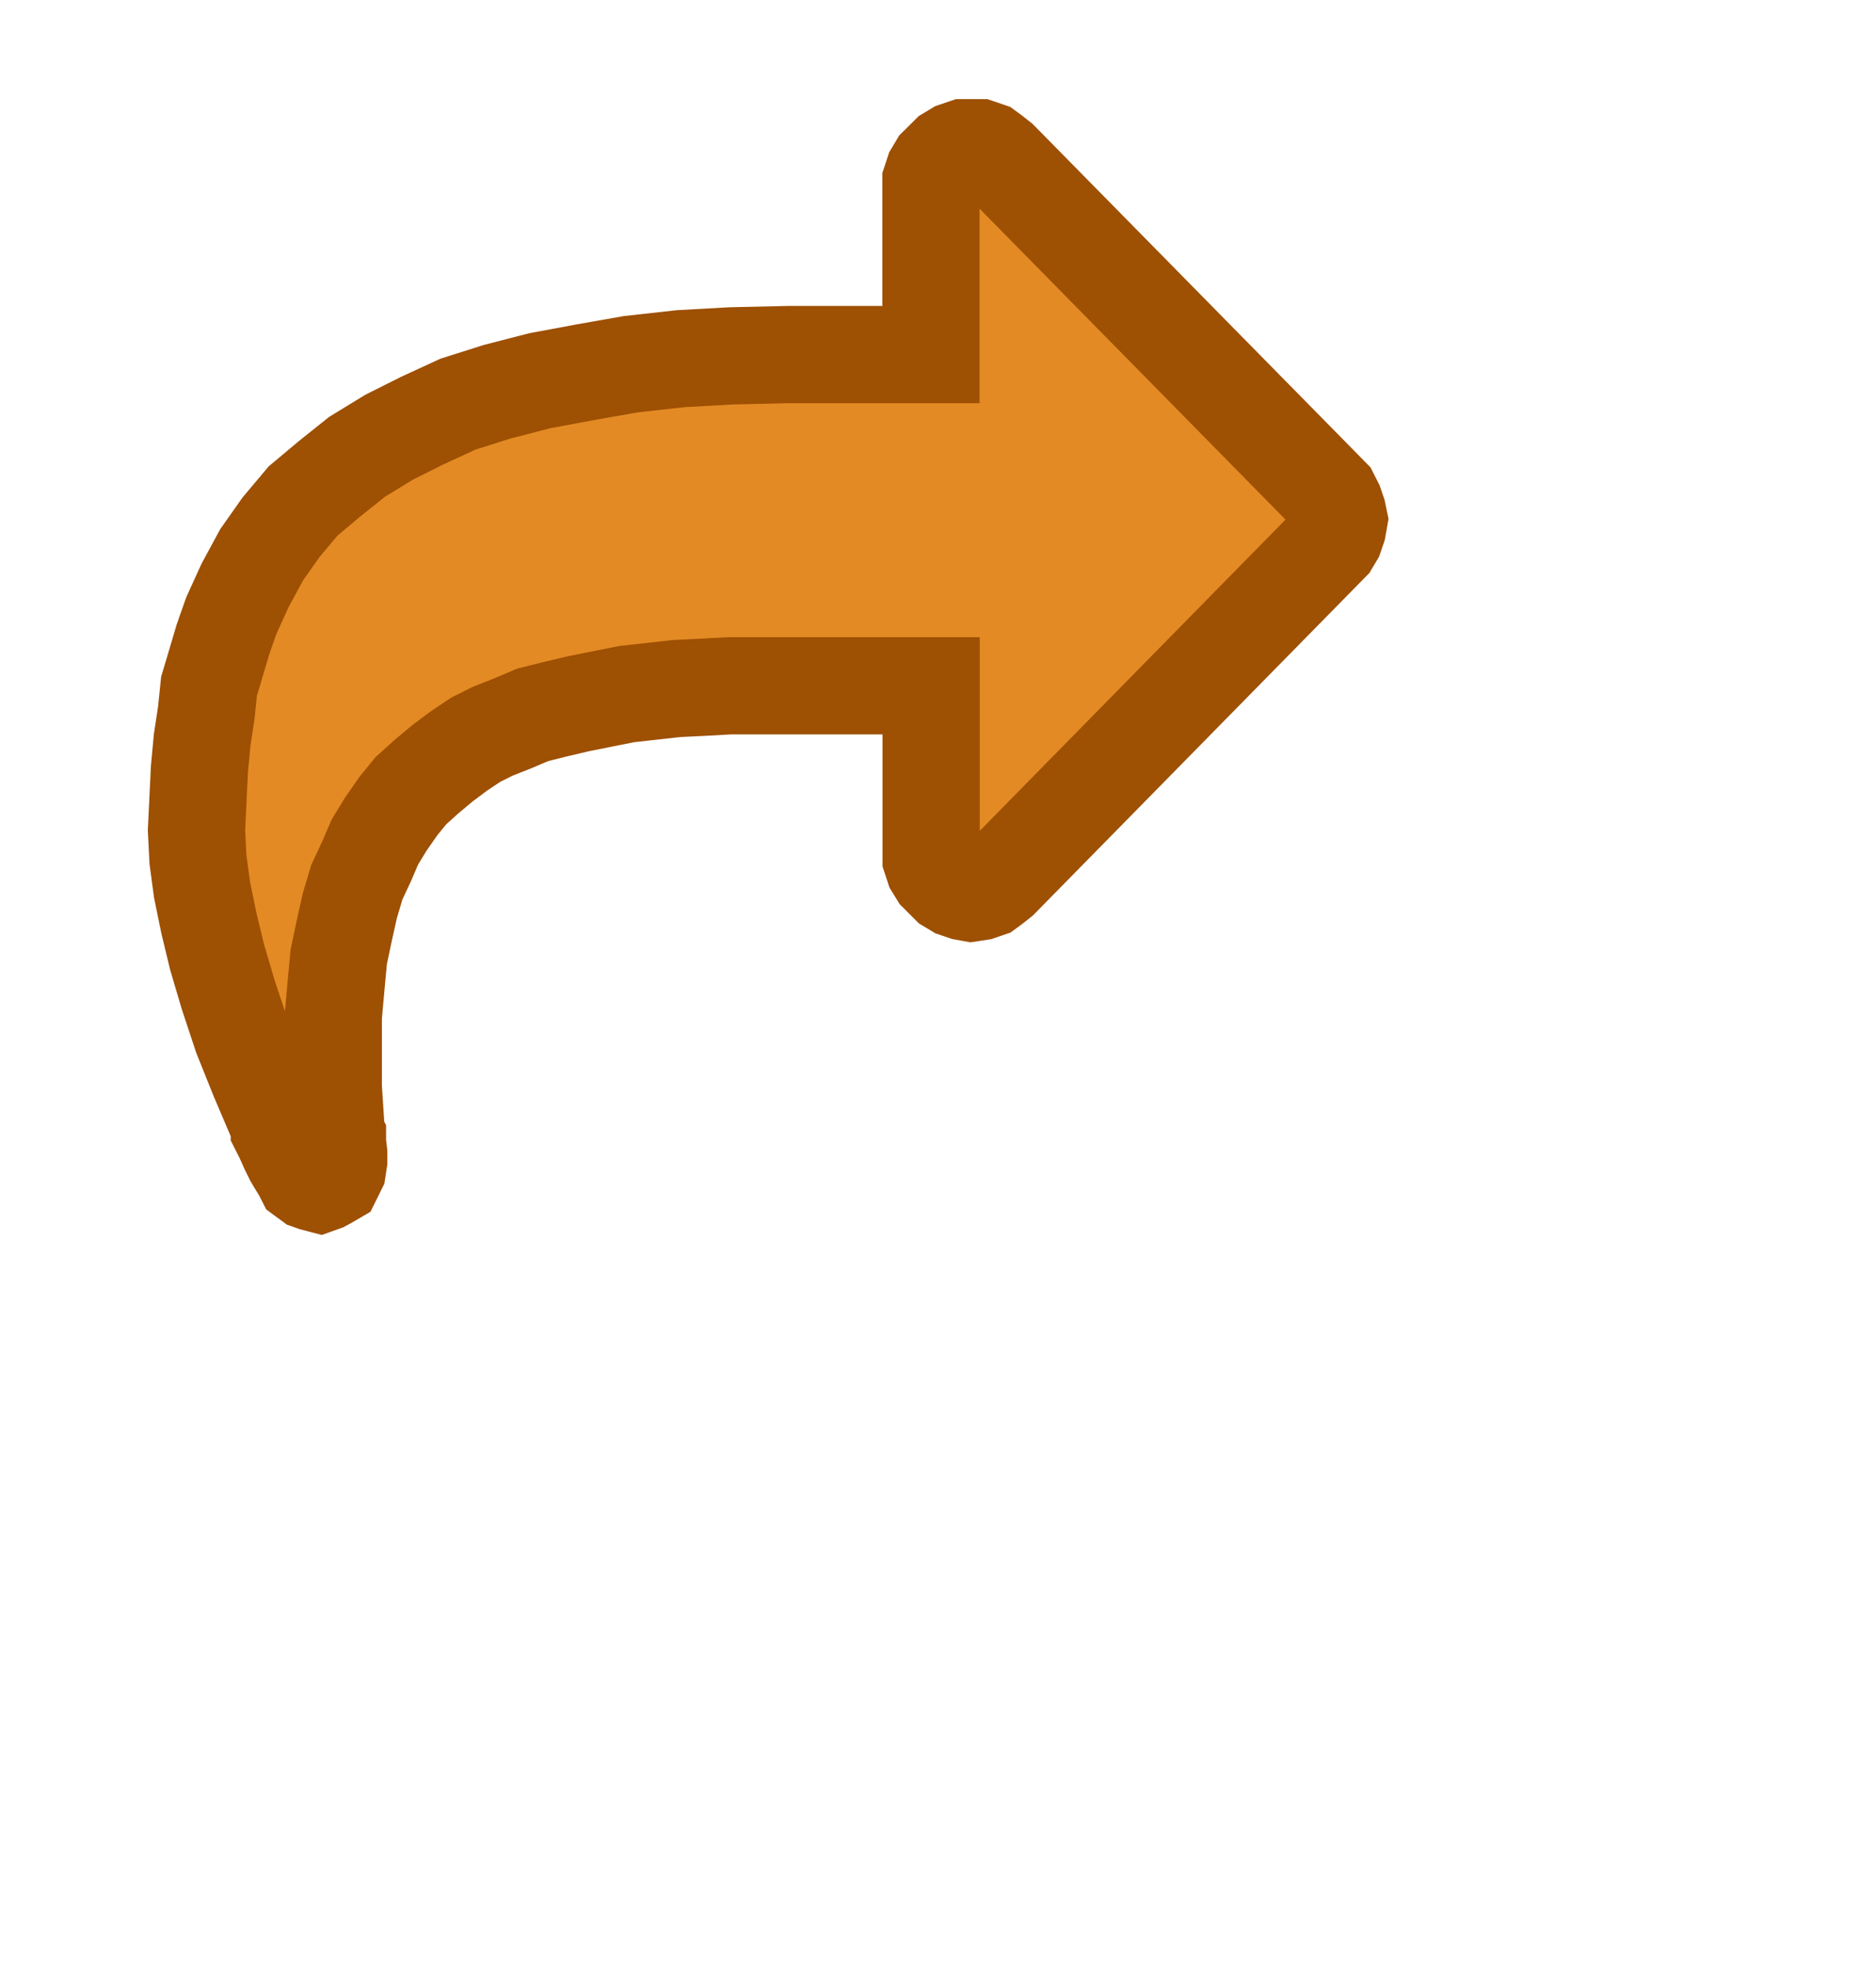<?xml version="1.0" encoding="UTF-8" standalone="no"?>
<svg
   xmlns:dc="http://purl.org/dc/elements/1.1/"
   xmlns:cc="http://creativecommons.org/ns#"
   xmlns:rdf="http://www.w3.org/1999/02/22-rdf-syntax-ns#"
   xmlns:svg="http://www.w3.org/2000/svg"
   xmlns="http://www.w3.org/2000/svg"
   xmlns:sodipodi="http://sodipodi.sourceforge.net/DTD/sodipodi-0.dtd"
   xmlns:inkscape="http://www.inkscape.org/namespaces/inkscape"
   width="19.295"
   height="20.239"
   viewBox="0 0 19.295 20.239"
   version="1.1"
   id="svg26"
   sodipodi:docname="Reference.svg"
   inkscape:version="0.92.4 (5da689c313, 2019-01-14)">
  <sodipodi:namedview
     pagecolor="#ffffff"
     bordercolor="#666666"
     borderopacity="1"
     objecttolerance="10"
     gridtolerance="10"
     guidetolerance="10"
     inkscape:pageopacity="0"
     inkscape:pageshadow="2"
     inkscape:window-width="1633"
     inkscape:window-height="1006"
     id="namedview28"
     showgrid="false"
     fit-margin-top="2"
     fit-margin-left="2"
     fit-margin-bottom="2"
     fit-margin-right="2"
     inkscape:zoom="6.9764694"
     inkscape:cx="1.8164991"
     inkscape:cy="-3.5599987"
     inkscape:window-x="1089"
     inkscape:window-y="623"
     inkscape:window-maximized="0"
     inkscape:current-layer="Reference" />
  <defs
     id="defs13">
    <filter
       id="Path_2202"
       x="-0.004"
       y="-0.004"
       width="1.007"
       height="1.007"
       filterUnits="userSpaceOnUse">
      <feOffset
         dy="3"
         input="SourceAlpha"
         id="feOffset2" />
      <feFlood
         flood-opacity="0.329"
         id="feFlood6" />
      <feComposite
         operator="in"
         in2="blur"
         id="feComposite8"
         result="result1" />
      <feComposite
         in="SourceGraphic"
         in2="result1"
         id="feComposite10" />
    </filter>
  </defs>
  <g
     id="Reference"
     transform="translate(2,1.518)">
    <g
       id="Group_2004"
       data-name="Group 2004"
       transform="translate(0.027)">
      <path
         id="Path_2570"
         data-name="Path 2570"
         d="m 285.629,183.044 0.056,0.057 0.043,0.085 0.029,0.085 0.015,0.072 -0.015,0.085 -0.029,0.085 -0.043,0.072 -0.056,0.057 -3.341,3.4 -0.072,0.057 -0.057,0.042 -0.085,0.029 -0.085,0.013 -0.072,-0.013 -0.085,-0.029 -0.07,-0.042 -0.057,-0.057 -0.057,-0.057 -0.043,-0.07 -0.028,-0.085 v -1.778 H 279.5 l -0.27,0.015 -0.27,0.013 -0.513,0.057 -0.5,0.1 -0.242,0.057 -0.227,0.057 -0.2,0.085 -0.214,0.085 -0.17,0.085 -0.171,0.114 -0.17,0.127 -0.17,0.142 -0.157,0.142 -0.128,0.157 -0.129,0.185 -0.113,0.185 -0.086,0.2 -0.1,0.214 -0.072,0.242 -0.057,0.255 -0.057,0.271 -0.028,0.3 -0.028,0.314 v 0.724 l 0.013,0.2 0.015,0.229 v 0.056 l 0.015,0.029 v 0.057 l 0.013,0.113 v 0.072 l -0.013,0.085 -0.042,0.085 -0.072,0.042 -0.028,0.015 -0.042,0.015 -0.057,-0.015 -0.043,-0.015 -0.057,-0.042 -0.029,-0.057 -0.043,-0.07 -0.043,-0.072 -0.042,-0.085 -0.057,-0.127 -0.043,-0.085 v -0.029 l -0.013,-0.028 -0.2,-0.469 -0.171,-0.426 -0.142,-0.428 -0.113,-0.382 -0.086,-0.356 -0.07,-0.341 -0.042,-0.312 -0.015,-0.3 0.015,-0.312 0.015,-0.314 0.028,-0.3 0.043,-0.284 0.028,-0.27 0.072,-0.242 0.072,-0.242 0.085,-0.242 0.142,-0.312 0.17,-0.314 0.2,-0.284 0.227,-0.27 0.271,-0.227 0.284,-0.227 0.327,-0.2 0.341,-0.171 0.369,-0.17 0.4,-0.127 0.441,-0.114 0.456,-0.085 0.482,-0.085 0.513,-0.057 0.526,-0.029 0.582,-0.013 h 1.465 v -1.786 l 0.028,-0.085 0.043,-0.072 0.057,-0.056 0.057,-0.057 0.07,-0.042 0.085,-0.029 h 0.157 l 0.085,0.029 0.057,0.042 0.072,0.057 z"
         transform="translate(-274.027,-179.518)"
         inkscape:connector-curvature="0"
         style="fill:#e38a24;fill-rule:evenodd;stroke:#9e5003;stroke-width:1" />
    </g>
  </g>
</svg>
